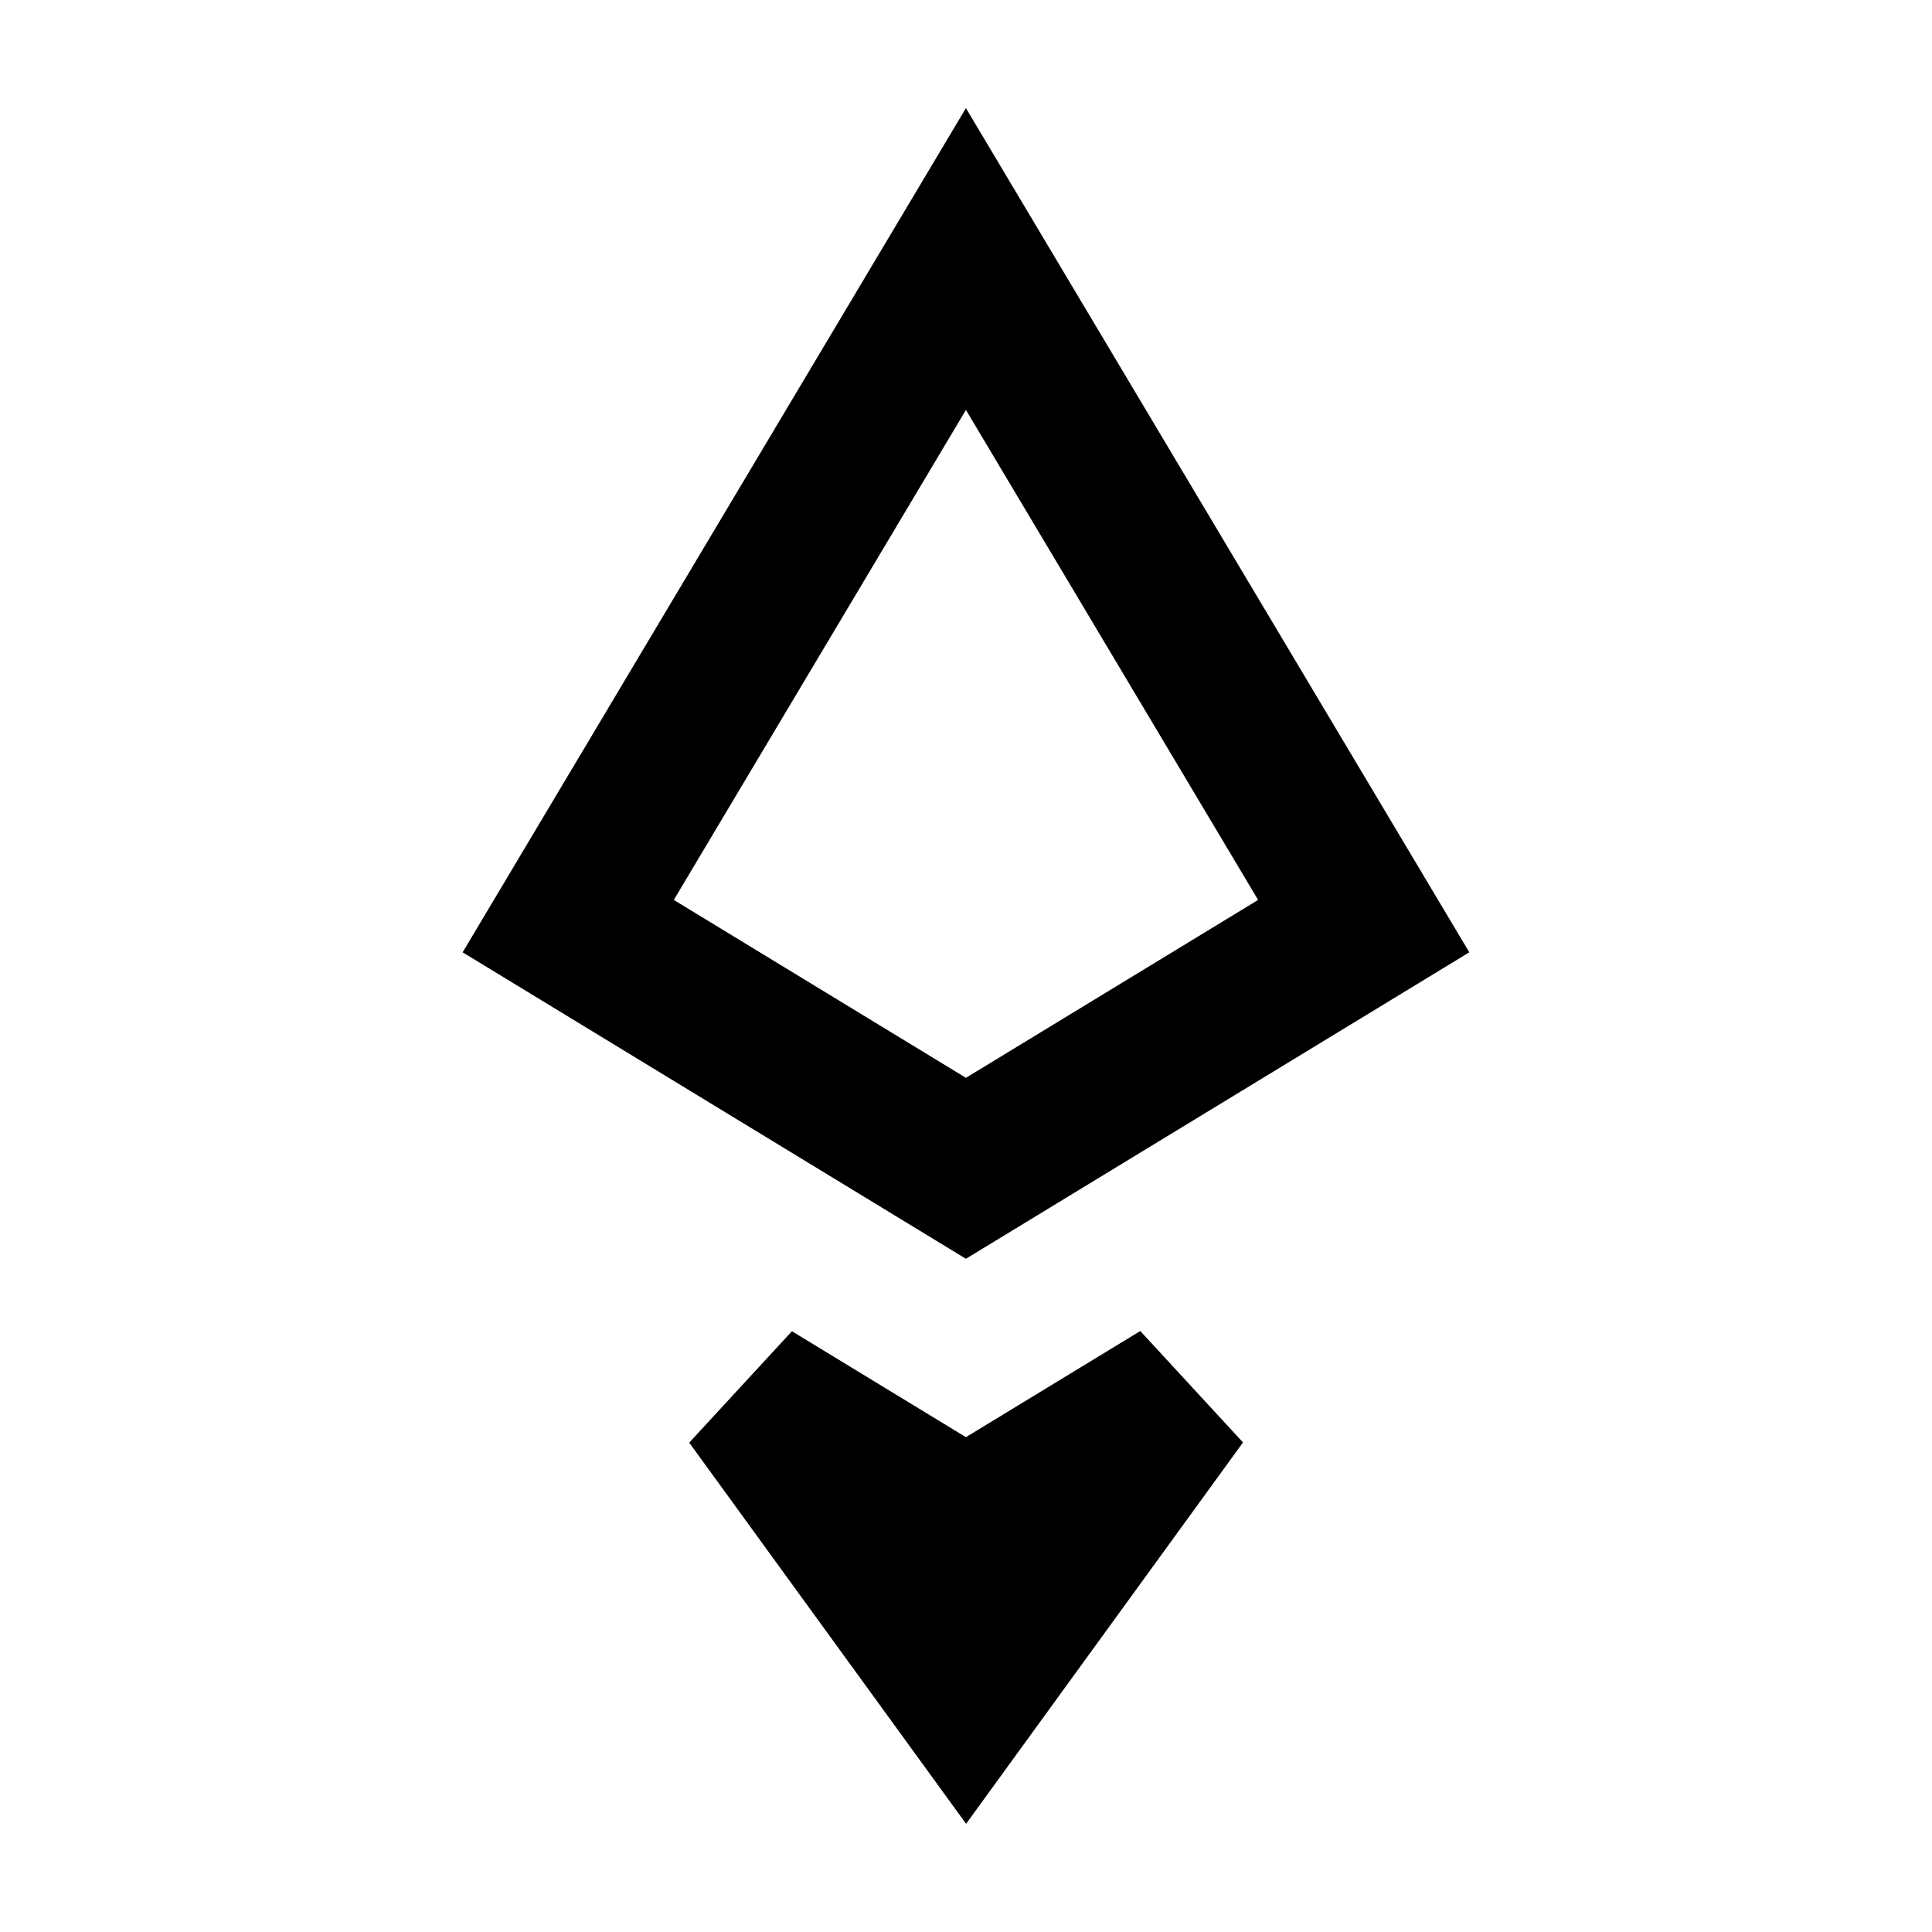 <svg width="100" height="100" viewBox="0 0 100 100" fill="none" xmlns="http://www.w3.org/2000/svg">
<path d="M47.915 77.804L49.995 79.07L52.076 77.804L61.101 72.31L50.004 87.593L38.91 72.32L47.915 77.804Z" stroke="black" stroke-width="8"/>
<path d="M49.996 60.471L29.411 47.936L49.996 13.407L70.585 47.936L49.996 60.471Z" stroke="black" stroke-width="8"/>
</svg>
